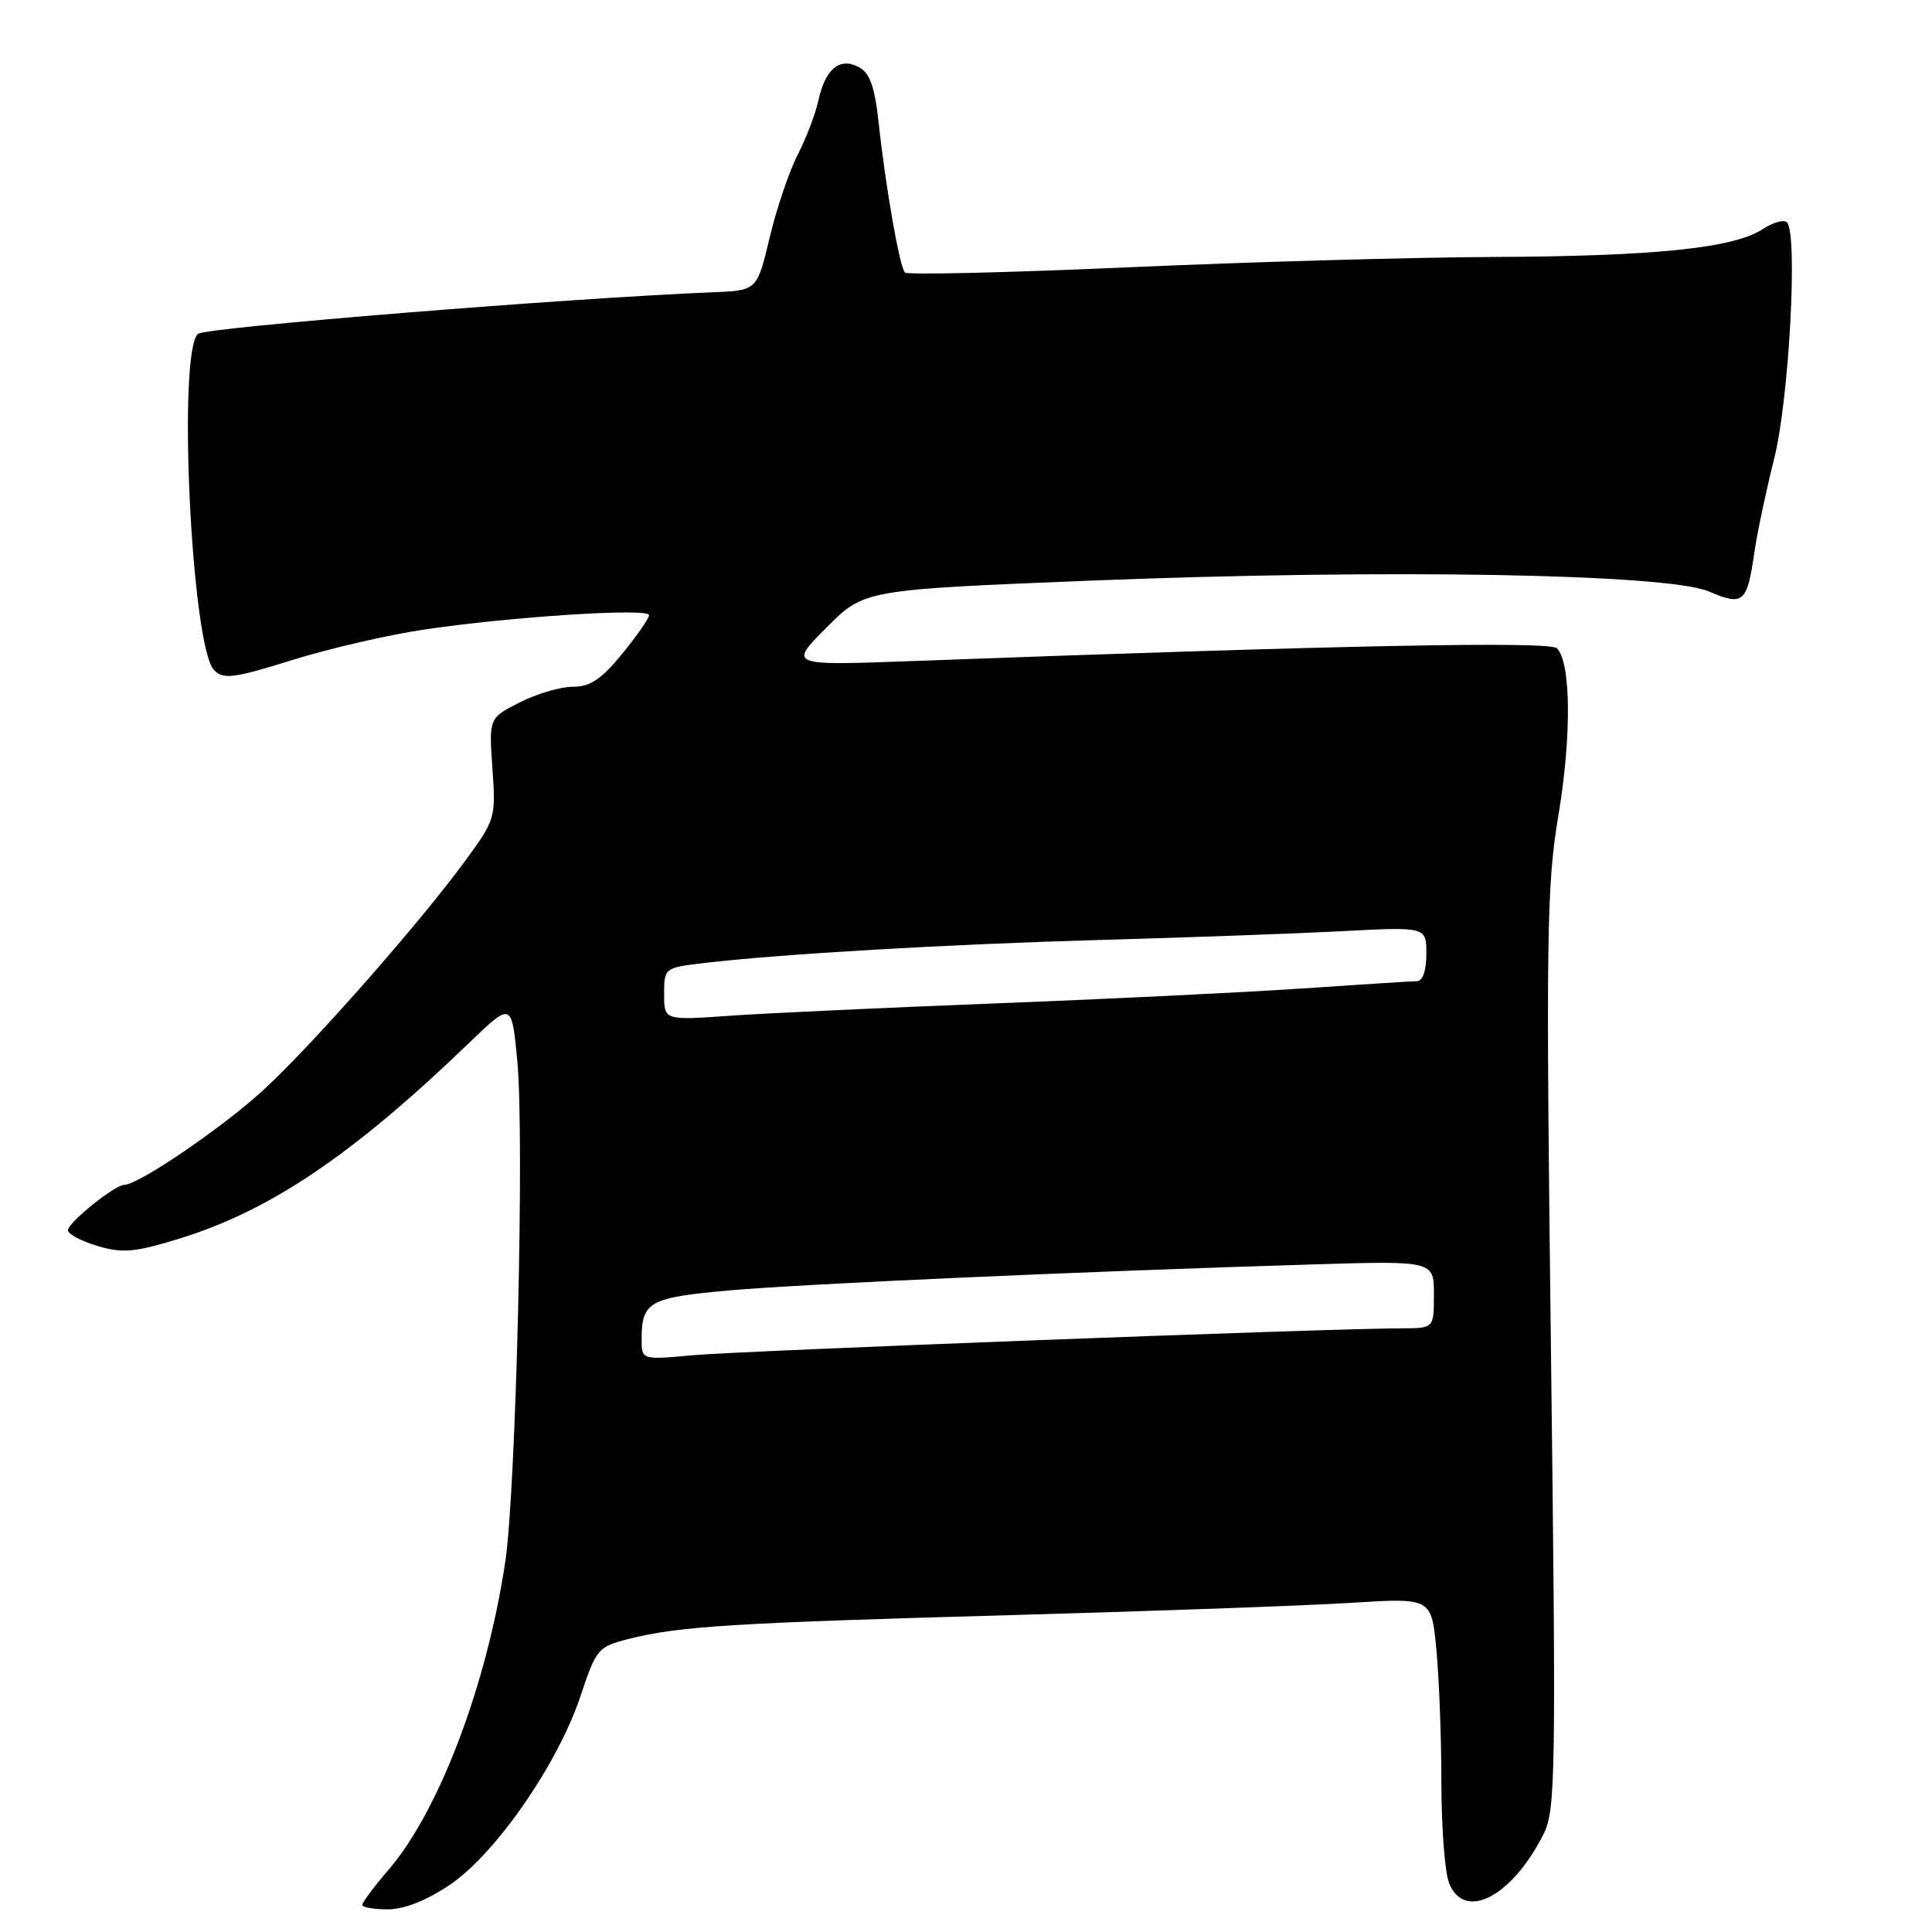 <?xml version="1.0" encoding="UTF-8" standalone="no"?>
<!DOCTYPE svg PUBLIC "-//W3C//DTD SVG 1.1//EN" "http://www.w3.org/Graphics/SVG/1.1/DTD/svg11.dtd" >
<svg xmlns="http://www.w3.org/2000/svg" xmlns:xlink="http://www.w3.org/1999/xlink" version="1.1" viewBox="0 0 256 256">
 <g >
 <path fill="currentColor"
d=" M 59.60 249.75 C 65.65 245.68 73.92 233.74 76.91 224.77 C 79.00 218.48 79.24 218.20 83.29 217.17 C 89.96 215.48 97.26 215.03 134.00 214.01 C 152.97 213.48 173.27 212.75 179.09 212.38 C 189.68 211.72 189.68 211.72 190.33 218.61 C 190.69 222.40 190.99 230.31 190.99 236.18 C 191.00 242.06 191.44 248.02 191.98 249.43 C 193.95 254.64 200.29 251.42 204.51 243.06 C 206.13 239.86 206.20 235.46 205.51 178.97 C 204.84 123.96 204.93 117.35 206.50 108.02 C 208.25 97.56 208.17 87.77 206.30 85.90 C 205.34 84.94 177.57 85.49 121.00 87.59 C 104.50 88.20 104.50 88.20 109.50 83.17 C 114.50 78.14 114.50 78.14 144.69 76.93 C 183.82 75.38 220.92 76.03 226.43 78.37 C 231.02 80.33 231.50 79.91 232.48 73.08 C 232.85 70.56 234.02 65.02 235.09 60.76 C 237.06 52.94 238.25 30.95 236.78 29.46 C 236.39 29.06 234.94 29.46 233.57 30.36 C 229.73 32.88 219.34 33.95 198.00 34.05 C 187.28 34.09 165.45 34.71 149.50 35.42 C 133.55 36.13 120.24 36.44 119.91 36.11 C 119.20 35.38 117.36 24.88 116.42 16.21 C 115.90 11.47 115.26 9.67 113.80 8.89 C 111.27 7.54 109.35 9.13 108.44 13.32 C 108.06 15.07 106.83 18.30 105.70 20.50 C 104.57 22.70 102.89 27.65 101.98 31.50 C 100.31 38.50 100.31 38.50 94.41 38.73 C 75.74 39.47 27.31 43.38 26.25 44.23 C 23.48 46.48 25.36 85.79 28.38 88.81 C 29.62 90.05 31.00 89.87 38.65 87.48 C 43.52 85.96 51.35 84.14 56.07 83.44 C 67.53 81.72 86.00 80.53 86.00 81.51 C 86.00 81.94 84.39 84.25 82.43 86.65 C 79.68 90.01 78.19 91.00 75.89 91.00 C 74.26 91.00 71.09 91.93 68.85 93.08 C 64.78 95.15 64.78 95.15 65.25 101.83 C 65.71 108.35 65.63 108.62 61.69 114.00 C 55.58 122.34 41.61 138.22 35.01 144.33 C 29.66 149.29 18.36 157.00 16.46 157.00 C 15.22 157.00 9.00 162.01 9.00 163.01 C 9.00 163.51 10.75 164.45 12.90 165.09 C 16.22 166.08 17.81 165.95 23.65 164.16 C 35.76 160.45 46.70 153.07 62.15 138.20 C 67.81 132.75 67.81 132.75 68.55 140.63 C 69.50 150.77 68.38 197.27 66.96 206.88 C 64.54 223.14 58.21 239.90 51.56 247.66 C 49.60 249.95 48.00 252.08 48.00 252.41 C 48.00 252.73 49.52 253.00 51.39 253.00 C 53.55 253.00 56.52 251.83 59.60 249.75 Z  M 85.02 177.35 C 85.04 172.49 86.06 171.93 96.60 170.99 C 106.46 170.12 142.86 168.49 173.75 167.55 C 190.00 167.05 190.00 167.05 190.00 171.53 C 190.00 176.00 190.00 176.00 185.75 176.01 C 176.33 176.02 98.04 178.99 91.75 179.58 C 85.00 180.20 85.00 180.20 85.02 177.35 Z  M 88.00 131.72 C 88.00 128.26 88.04 128.23 93.25 127.61 C 103.43 126.41 125.73 125.11 146.00 124.54 C 157.28 124.23 171.56 123.71 177.75 123.39 C 189.00 122.80 189.00 122.80 189.00 126.40 C 189.00 128.61 188.52 130.01 187.75 130.01 C 187.06 130.02 180.20 130.46 172.50 130.98 C 164.80 131.50 146.57 132.39 132.00 132.95 C 117.42 133.52 101.56 134.25 96.75 134.59 C 88.00 135.21 88.00 135.21 88.00 131.72 Z "/>
</g>
</svg>